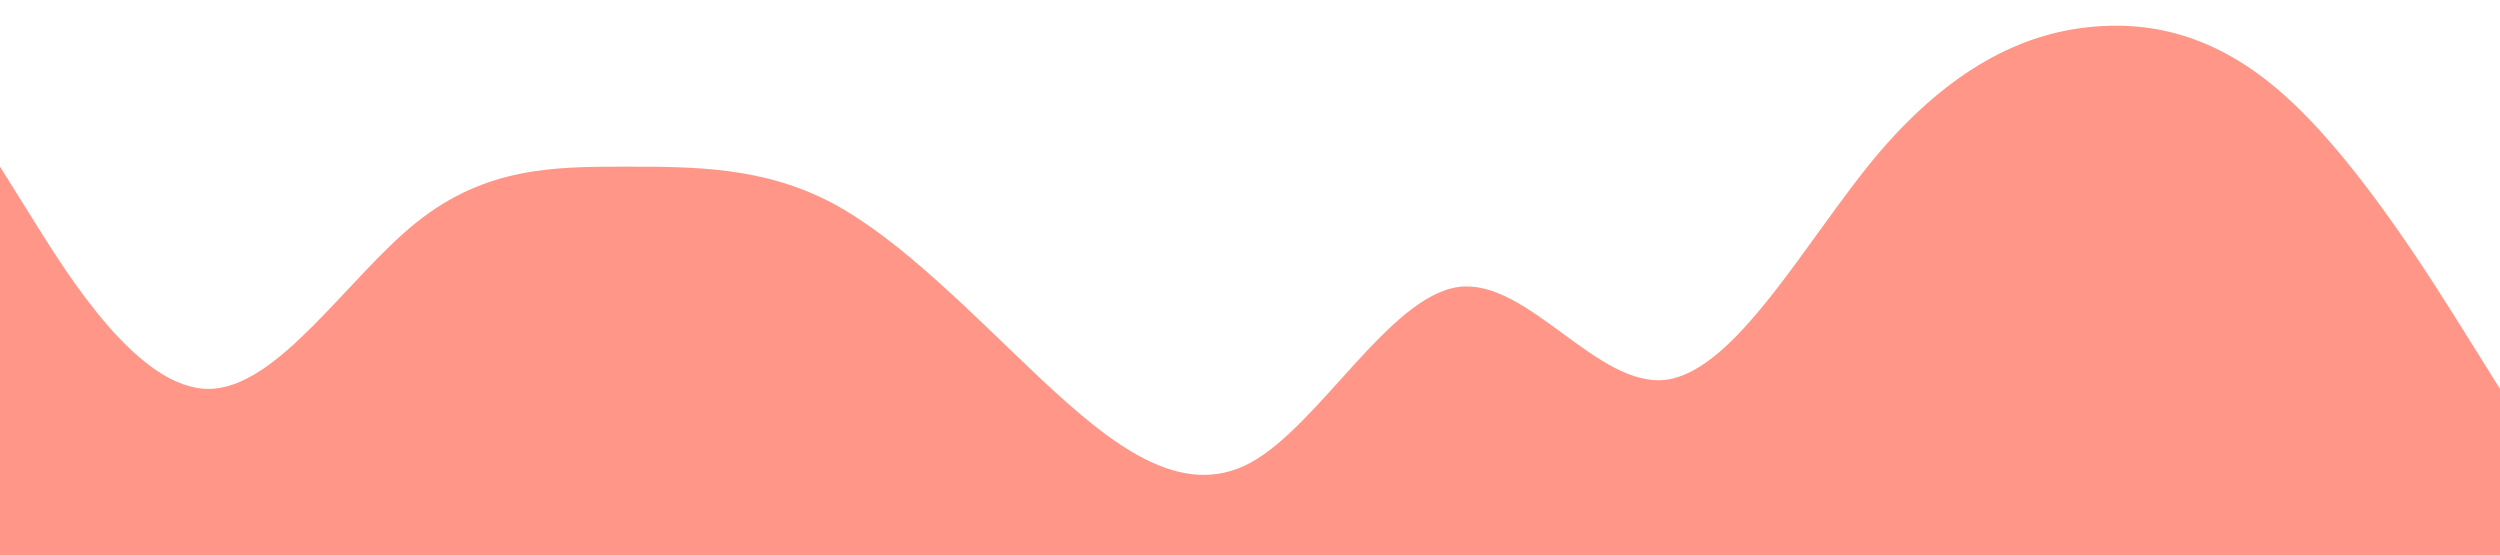 <?xml version="1.0" standalone="no"?><svg xmlns="http://www.w3.org/2000/svg" viewBox="0 0 1440 320"><path fill="#ff9688" fill-opacity="1" d="M0,96L20,128C40,160,80,224,120,224C160,224,200,160,240,128C280,96,320,96,360,96C400,96,440,96,480,117.3C520,139,560,181,600,218.7C640,256,680,288,720,266.7C760,245,800,171,840,165.3C880,160,920,224,960,218.7C1000,213,1040,139,1080,90.7C1120,43,1160,21,1200,16C1240,11,1280,21,1320,58.7C1360,96,1400,160,1420,192L1440,224L1440,320L1420,320C1400,320,1360,320,1320,320C1280,320,1240,320,1200,320C1160,320,1120,320,1080,320C1040,320,1000,320,960,320C920,320,880,320,840,320C800,320,760,320,720,320C680,320,640,320,600,320C560,320,520,320,480,320C440,320,400,320,360,320C320,320,280,320,240,320C200,320,160,320,120,320C80,320,40,320,20,320L0,320Z"></path></svg>